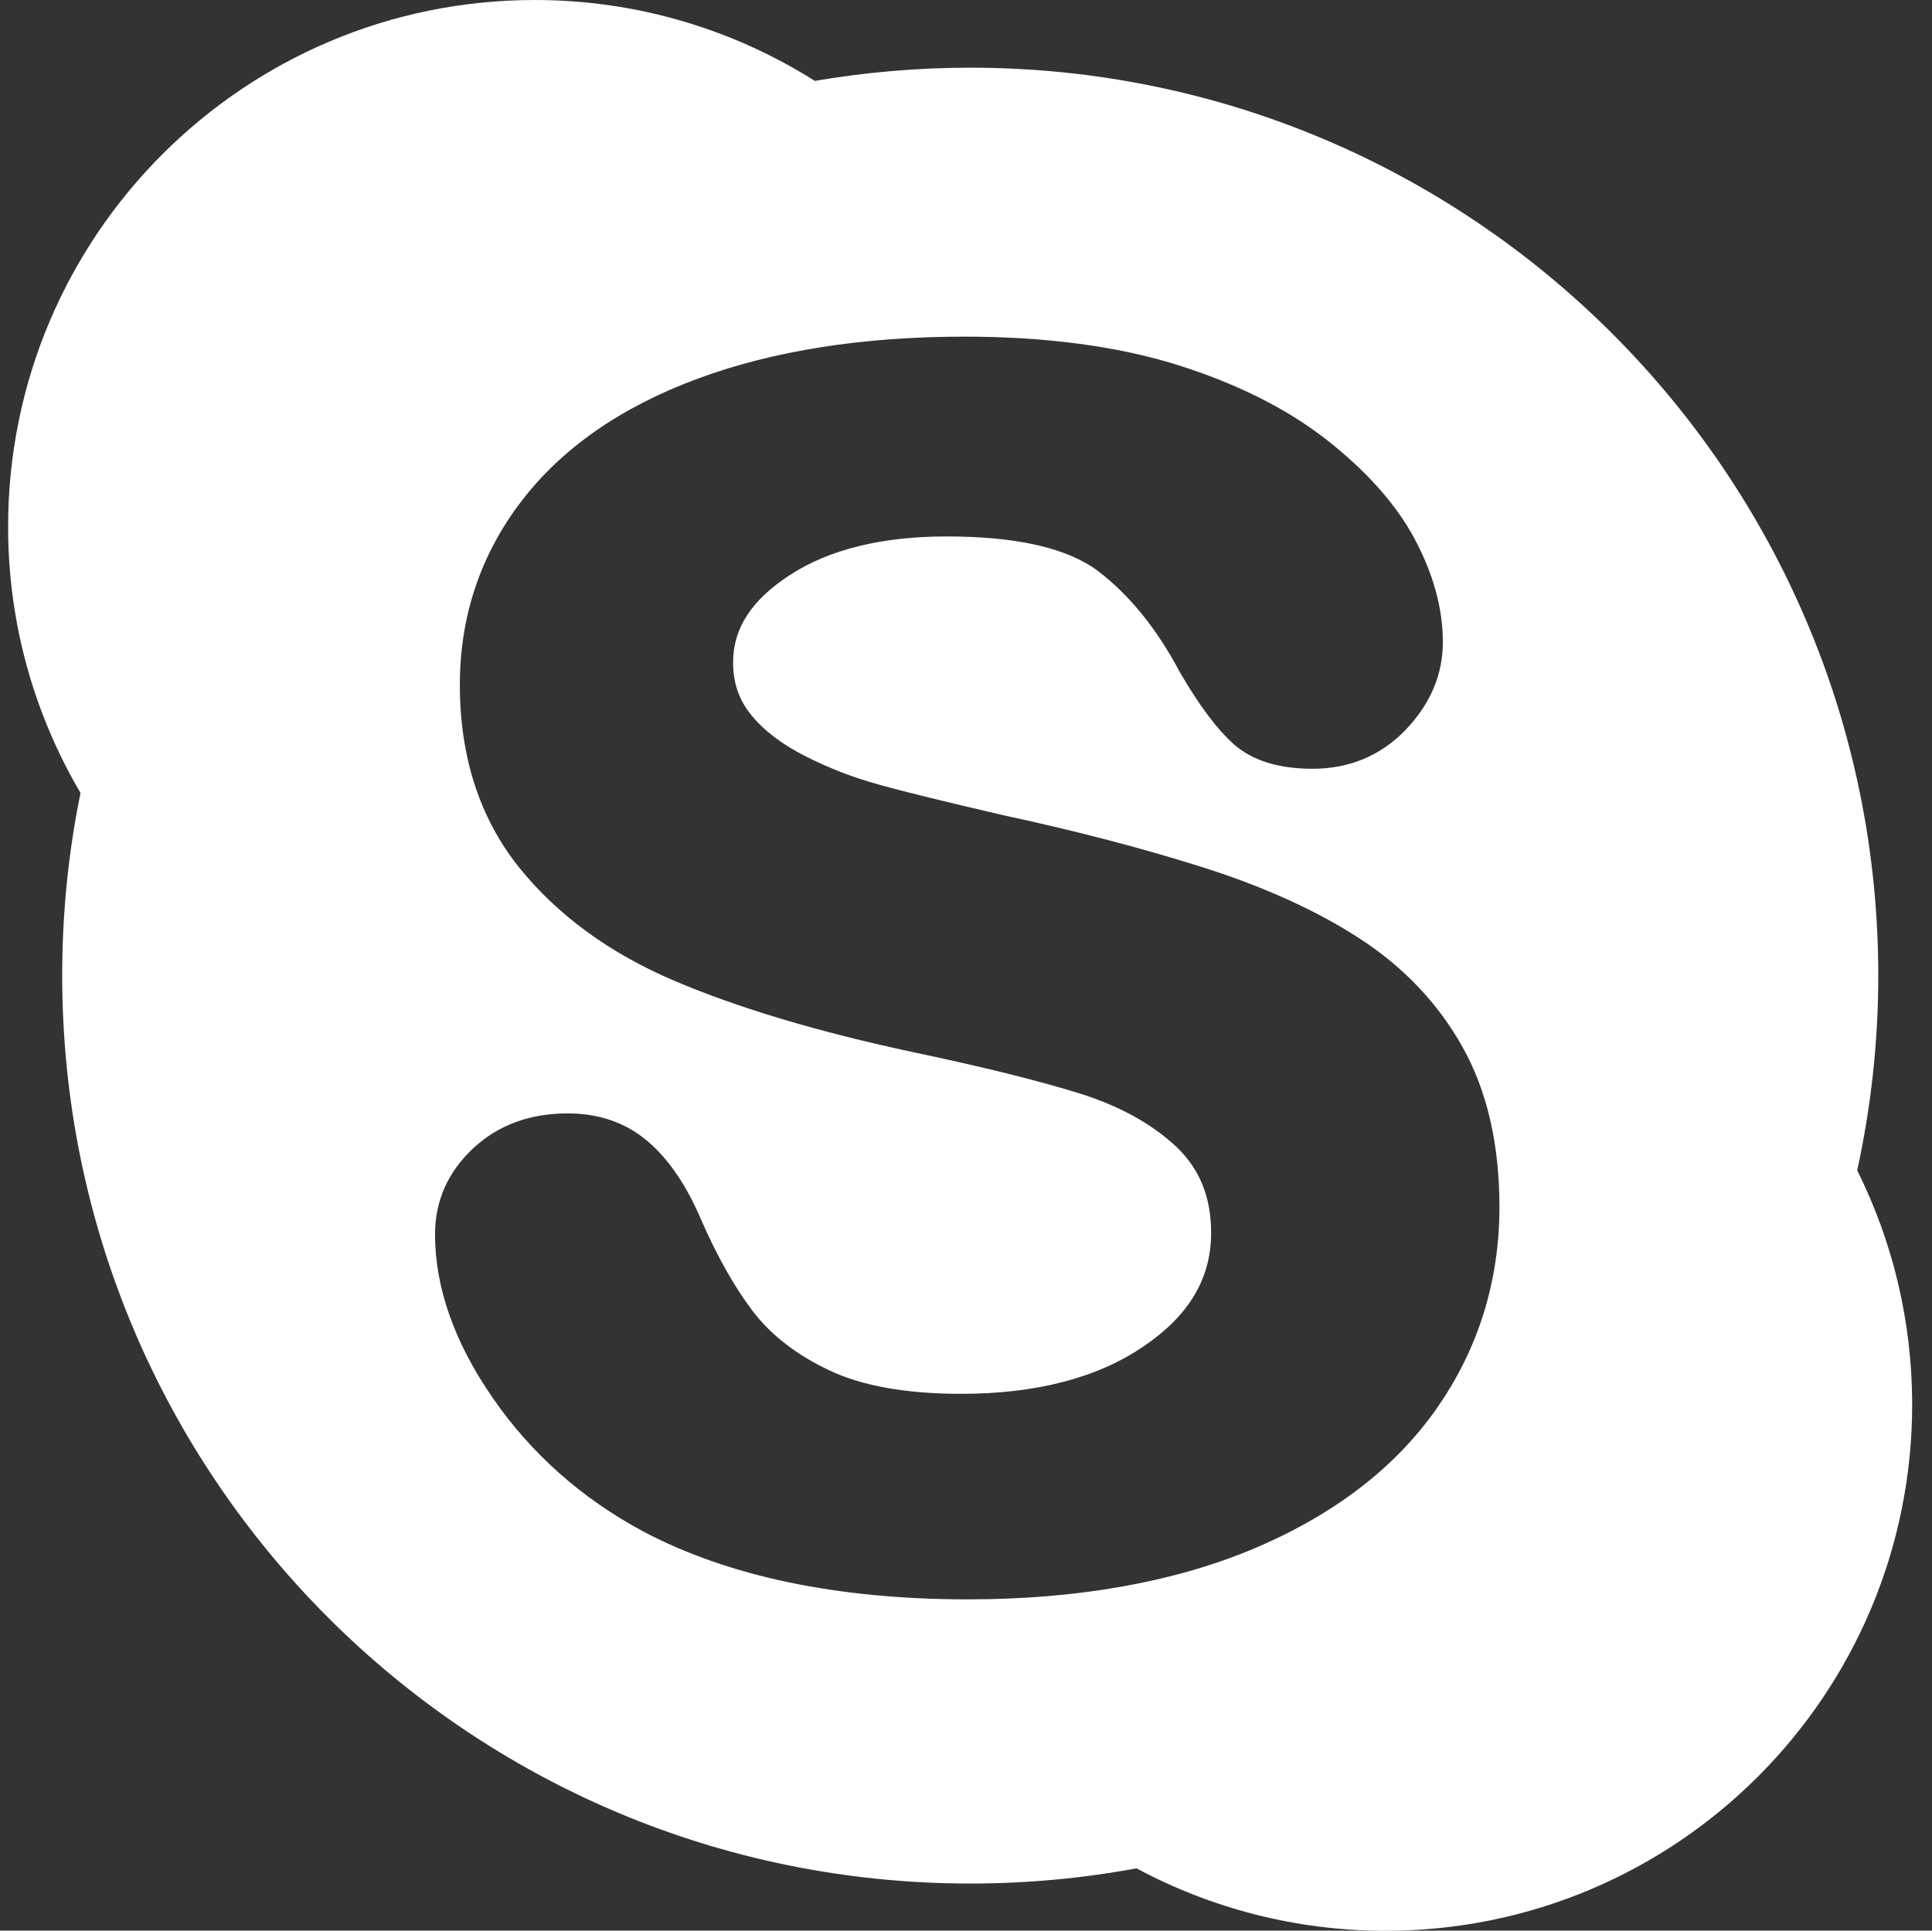 <svg xmlns="http://www.w3.org/2000/svg" xmlns:xlink="http://www.w3.org/1999/xlink" width="15.499" height="15.49" x="0" y="0" enable-background="new 0 0 15.499 15.49" version="1.1" viewBox="0 0 15.499 15.49" xml:space="preserve"><rect x="0" y="0" width="15.499" height="15.49" fill="#333333" stroke="none"/><g id="Layer_1"><g display="none"><g display="inline"><path fill="#FFF" d="M10.619,1.147C9.65,0.707,8.622,0.481,7.56,0.481c-0.884,0-1.754,0.171-2.59,0.484 c0.197,0.179,5.396,4.898,5.65,5.129C10.619,5.752,10.619,1.251,10.619,1.147L10.619,1.147z"/></g><g display="inline"><path fill="#FFF" d="M3.741,14.236c0-0.289,0-6.037,0-6.378c-0.248,0.225-2.979,2.708-3.065,2.785 C1.271,12.135,2.356,13.398,3.741,14.236L3.741,14.236z"/></g><g display="inline"><path fill="#FFF" d="M0.142,7.901c0,0.635,0.096,1.286,0.27,1.928c0.201-0.185,6.446-5.86,6.575-5.978 C6.862,3.74,4.264,1.381,4.179,1.304C1.689,2.582,0.142,5.103,0.142,7.901L0.142,7.901z"/></g><g display="inline"><path fill="#FFF" d="M4.521,11.124c0,0.155,0,3.435,0,3.54c0.754,0.339,1.543,0.549,2.355,0.625h1.361 c2.562-0.239,4.85-1.821,5.986-4.165C13.957,11.124,4.68,11.124,4.521,11.124L4.521,11.124z"/></g><g display="inline"><path fill="#FFF" d="M11.4,1.572c0,0.294,0,8.613,0,8.772c0.152,0,3.039,0,3.158,0c0.276-0.792,0.421-1.613,0.421-2.443 C14.979,5.322,13.608,2.916,11.4,1.572L11.4,1.572z"/></g></g><g display="none"><path fill="#FFF" d="M12.468,7.534H2.786C1.248,7.534,0,8.782,0,10.32v2.241c0,1.539,1.248,2.786,2.786,2.786 h9.682c1.539,0,2.789-1.247,2.789-2.786V10.32C15.257,8.782,14.007,7.534,12.468,7.534z M4.821,9.277h-0.9v4.473H3.052V9.277 H2.151V8.517h2.67V9.277z M7.364,13.75H6.592v-0.423c-0.144,0.156-0.291,0.275-0.446,0.356c-0.154,0.084-0.303,0.122-0.447,0.122 c-0.18,0-0.313-0.056-0.404-0.171c-0.09-0.116-0.135-0.288-0.135-0.52V9.889h0.771v2.963c0,0.09,0.017,0.155,0.048,0.198 c0.034,0.041,0.086,0.06,0.159,0.06c0.055,0,0.128-0.025,0.215-0.08s0.167-0.123,0.239-0.208V9.889h0.772V13.75z M10.163,12.953 c0,0.272-0.06,0.482-0.181,0.629c-0.121,0.146-0.297,0.217-0.523,0.217c-0.152,0-0.287-0.027-0.405-0.083 c-0.119-0.056-0.229-0.142-0.329-0.263v0.297H7.943V8.517h0.781v1.686c0.104-0.116,0.214-0.207,0.329-0.269 c0.12-0.062,0.238-0.091,0.357-0.091c0.247,0,0.43,0.08,0.56,0.246c0.129,0.163,0.192,0.403,0.192,0.721V12.953z M12.84,11.911 h-1.475v0.729c0,0.202,0.023,0.344,0.073,0.423c0.054,0.078,0.14,0.116,0.263,0.116c0.129,0,0.218-0.033,0.268-0.1 c0.052-0.066,0.078-0.213,0.078-0.439v-0.176h0.793v0.196c0,0.397-0.096,0.695-0.291,0.895c-0.19,0.2-0.481,0.301-0.863,0.301 c-0.347,0-0.622-0.106-0.819-0.319c-0.197-0.21-0.298-0.503-0.298-0.876v-1.733c0-0.335,0.11-0.609,0.33-0.82 c0.217-0.21,0.497-0.314,0.843-0.314c0.353,0,0.626,0.097,0.816,0.294c0.188,0.194,0.282,0.474,0.282,0.841V11.911z" display="inline"/><path fill="#FFF" d="M11.71,10.469c-0.124,0-0.212,0.035-0.266,0.106c-0.056,0.068-0.079,0.185-0.079,0.347 v0.391h0.682v-0.391c0-0.162-0.028-0.278-0.082-0.347C11.913,10.504,11.826,10.469,11.71,10.469z" display="inline"/><path fill="#FFF" d="M9.045,10.455c-0.052,0-0.108,0.013-0.161,0.037c-0.055,0.025-0.108,0.065-0.159,0.119 v2.405c0.062,0.062,0.123,0.11,0.182,0.139c0.061,0.024,0.122,0.04,0.187,0.04c0.097,0,0.164-0.027,0.209-0.084 c0.043-0.053,0.065-0.142,0.065-0.264v-1.994c0-0.133-0.024-0.23-0.079-0.298C9.23,10.488,9.15,10.455,9.045,10.455z" display="inline"/><polygon fill="#FFF" points="4.053 6.191 5.032 6.191 5.032 3.8 6.171 .426 5.177 .426 4.571 2.73 4.509 2.73 3.875 .426 2.89 .426 4.053 3.907" display="inline"/><path fill="#FFF" d="M7.496,6.299c0.394,0,0.703-0.104,0.931-0.31c0.225-0.208,0.337-0.492,0.337-0.856V2.936 c0-0.325-0.114-0.59-0.345-0.796C8.19,1.935,7.895,1.832,7.535,1.832c-0.395,0-0.709,0.097-0.943,0.292 c-0.234,0.195-0.35,0.456-0.35,0.787v2.205c0,0.361,0.114,0.647,0.342,0.862C6.811,6.191,7.116,6.299,7.496,6.299z M7.136,2.879 c0-0.093,0.034-0.167,0.098-0.225c0.068-0.058,0.154-0.086,0.261-0.086c0.115,0,0.207,0.028,0.278,0.086 c0.07,0.058,0.105,0.132,0.105,0.225v2.317c0,0.114-0.035,0.203-0.104,0.27c-0.07,0.065-0.163,0.097-0.279,0.097 c-0.116,0-0.204-0.031-0.267-0.096C7.167,5.402,7.136,5.313,7.136,5.196V2.879z" display="inline"/><path fill="#FFF" d="M10.075,6.253c0.162,0,0.33-0.045,0.503-0.135c0.174-0.091,0.343-0.224,0.501-0.396v0.47 h0.869V1.939h-0.869v3.229c-0.08,0.092-0.171,0.168-0.267,0.229c-0.099,0.059-0.18,0.089-0.244,0.089 c-0.08,0-0.142-0.022-0.177-0.068C10.357,5.373,10.337,5.3,10.337,5.2V1.939H9.469v3.555c0,0.253,0.051,0.443,0.15,0.568 C9.724,6.189,9.875,6.253,10.075,6.253z" display="inline"/></g><g display="none"><path fill="#BCBCBC" d="M7.74,0.426c-4.125,0-7.47,3.344-7.47,7.47c0,3.059,1.84,5.688,4.471,6.841 c-0.021-0.52-0.003-1.146,0.129-1.715c0.144-0.607,0.962-4.07,0.962-4.07S5.595,8.475,5.595,7.77c0-1.107,0.642-1.934,1.44-1.934 c0.679,0,1.007,0.51,1.007,1.122c0,0.683-0.436,1.705-0.66,2.65c-0.188,0.793,0.396,1.439,1.179,1.439 c1.415,0,2.369-1.818,2.369-3.971c0-1.637-1.104-2.863-3.109-2.863c-2.265,0-3.677,1.689-3.677,3.578 c0,0.651,0.192,1.109,0.493,1.465c0.138,0.162,0.157,0.229,0.106,0.416c-0.036,0.138-0.117,0.469-0.152,0.6 c-0.049,0.188-0.202,0.257-0.373,0.187C3.174,10.032,2.688,8.89,2.688,7.604c0-2.122,1.79-4.667,5.339-4.667 c2.852,0,4.729,2.064,4.729,4.28c0,2.931-1.63,5.12-4.029,5.12c-0.808,0-1.565-0.436-1.826-0.932c0,0-0.434,1.723-0.525,2.054 c-0.158,0.576-0.469,1.151-0.752,1.601c0.672,0.197,1.382,0.306,2.117,0.306c4.125,0,7.47-3.344,7.47-7.47 S11.865,0.426,7.74,0.426z" display="inline"/></g><path fill="#FFF" d="M11.225,5.012H8.775V3.406c0-0.603,0.399-0.744,0.681-0.744s1.729,0,1.729,0V0.01L8.805,0 C6.162,0,5.561,1.979,5.561,3.244v1.768H4.032v2.733h1.528c0,3.507,0,7.733,0,7.733h3.215c0,0,0-4.268,0-7.733h2.169L11.225,5.012z" display="none"/><path fill="#FFF" d="M7.8,0C3.548,0,0.101,3.448,0.101,7.699c0,4.252,3.447,7.698,7.699,7.698 s7.699-3.446,7.699-7.698C15.499,3.448,12.052,0,7.8,0z M4.848,10.084c-1.339,0-2.423-1.083-2.423-2.422 c0-1.339,1.084-2.423,2.423-2.423c1.338,0,2.423,1.084,2.423,2.423C7.271,9.001,6.186,10.084,4.848,10.084z M10.928,10.084 c-1.339,0-2.423-1.083-2.423-2.422c0-1.339,1.084-2.423,2.423-2.423c1.338,0,2.423,1.084,2.423,2.423 C13.351,9.001,12.266,10.084,10.928,10.084z" display="none"/><path fill="#FFF" d="M14.899,9.39c0.11-0.505,0.169-1.025,0.169-1.563c0-4.022-3.262-7.284-7.285-7.284 c-0.424,0-0.84,0.037-1.246,0.106C5.887,0.239,5.116,0,4.29,0C1.957,0,0.065,1.892,0.065,4.226c0,0.78,0.212,1.509,0.581,2.136 C0.549,6.835,0.499,7.325,0.499,7.827c0,4.024,3.261,7.285,7.285,7.285c0.456,0,0.901-0.042,1.333-0.122 c0.596,0.319,1.276,0.501,1.998,0.501c2.334,0,4.225-1.89,4.225-4.225C15.339,10.593,15.181,9.956,14.899,9.39z M11.52,11.308 c-0.337,0.479-0.835,0.855-1.48,1.125c-0.639,0.264-1.404,0.399-2.276,0.399c-1.046,0-1.923-0.184-2.608-0.547 c-0.49-0.264-0.893-0.621-1.2-1.065C3.646,10.774,3.49,10.331,3.49,9.904c0-0.268,0.102-0.499,0.303-0.688 c0.2-0.188,0.455-0.283,0.761-0.283c0.25,0,0.467,0.074,0.642,0.224C5.363,9.298,5.506,9.509,5.622,9.78 c0.129,0.296,0.27,0.547,0.418,0.741c0.144,0.189,0.349,0.349,0.612,0.473c0.264,0.126,0.62,0.189,1.058,0.189 c0.602,0,1.096-0.128,1.467-0.383c0.363-0.246,0.539-0.545,0.539-0.908c0-0.289-0.093-0.515-0.28-0.692 c-0.199-0.186-0.46-0.329-0.778-0.428c-0.33-0.103-0.781-0.214-1.336-0.331C6.564,8.279,5.922,8.087,5.412,7.87 C4.889,7.648,4.468,7.339,4.16,6.954c-0.312-0.392-0.471-0.882-0.471-1.46c0-0.55,0.167-1.047,0.495-1.474 c0.325-0.425,0.801-0.756,1.414-0.982c0.604-0.224,1.324-0.337,2.138-0.337c0.65,0,1.222,0.076,1.7,0.224 c0.479,0.149,0.884,0.352,1.202,0.6c0.32,0.25,0.56,0.518,0.709,0.796c0.151,0.281,0.228,0.561,0.228,0.831 c0,0.261-0.101,0.497-0.299,0.704c-0.199,0.207-0.451,0.312-0.748,0.312c-0.27,0-0.481-0.066-0.628-0.195 c-0.136-0.121-0.277-0.309-0.435-0.58C9.283,5.049,9.063,4.776,8.812,4.584C8.565,4.397,8.157,4.304,7.594,4.304 c-0.521,0-0.946,0.105-1.261,0.312C6.029,4.814,5.881,5.042,5.881,5.313c0,0.167,0.048,0.305,0.146,0.424 c0.103,0.127,0.25,0.237,0.434,0.33C6.652,6.164,6.85,6.24,7.047,6.294c0.202,0.057,0.542,0.14,1.008,0.248 c0.589,0.127,1.131,0.269,1.611,0.422c0.485,0.155,0.904,0.346,1.246,0.569c0.349,0.227,0.625,0.518,0.82,0.866 c0.197,0.35,0.297,0.782,0.297,1.283C12.029,10.283,11.857,10.83,11.52,11.308z"/></g></svg>